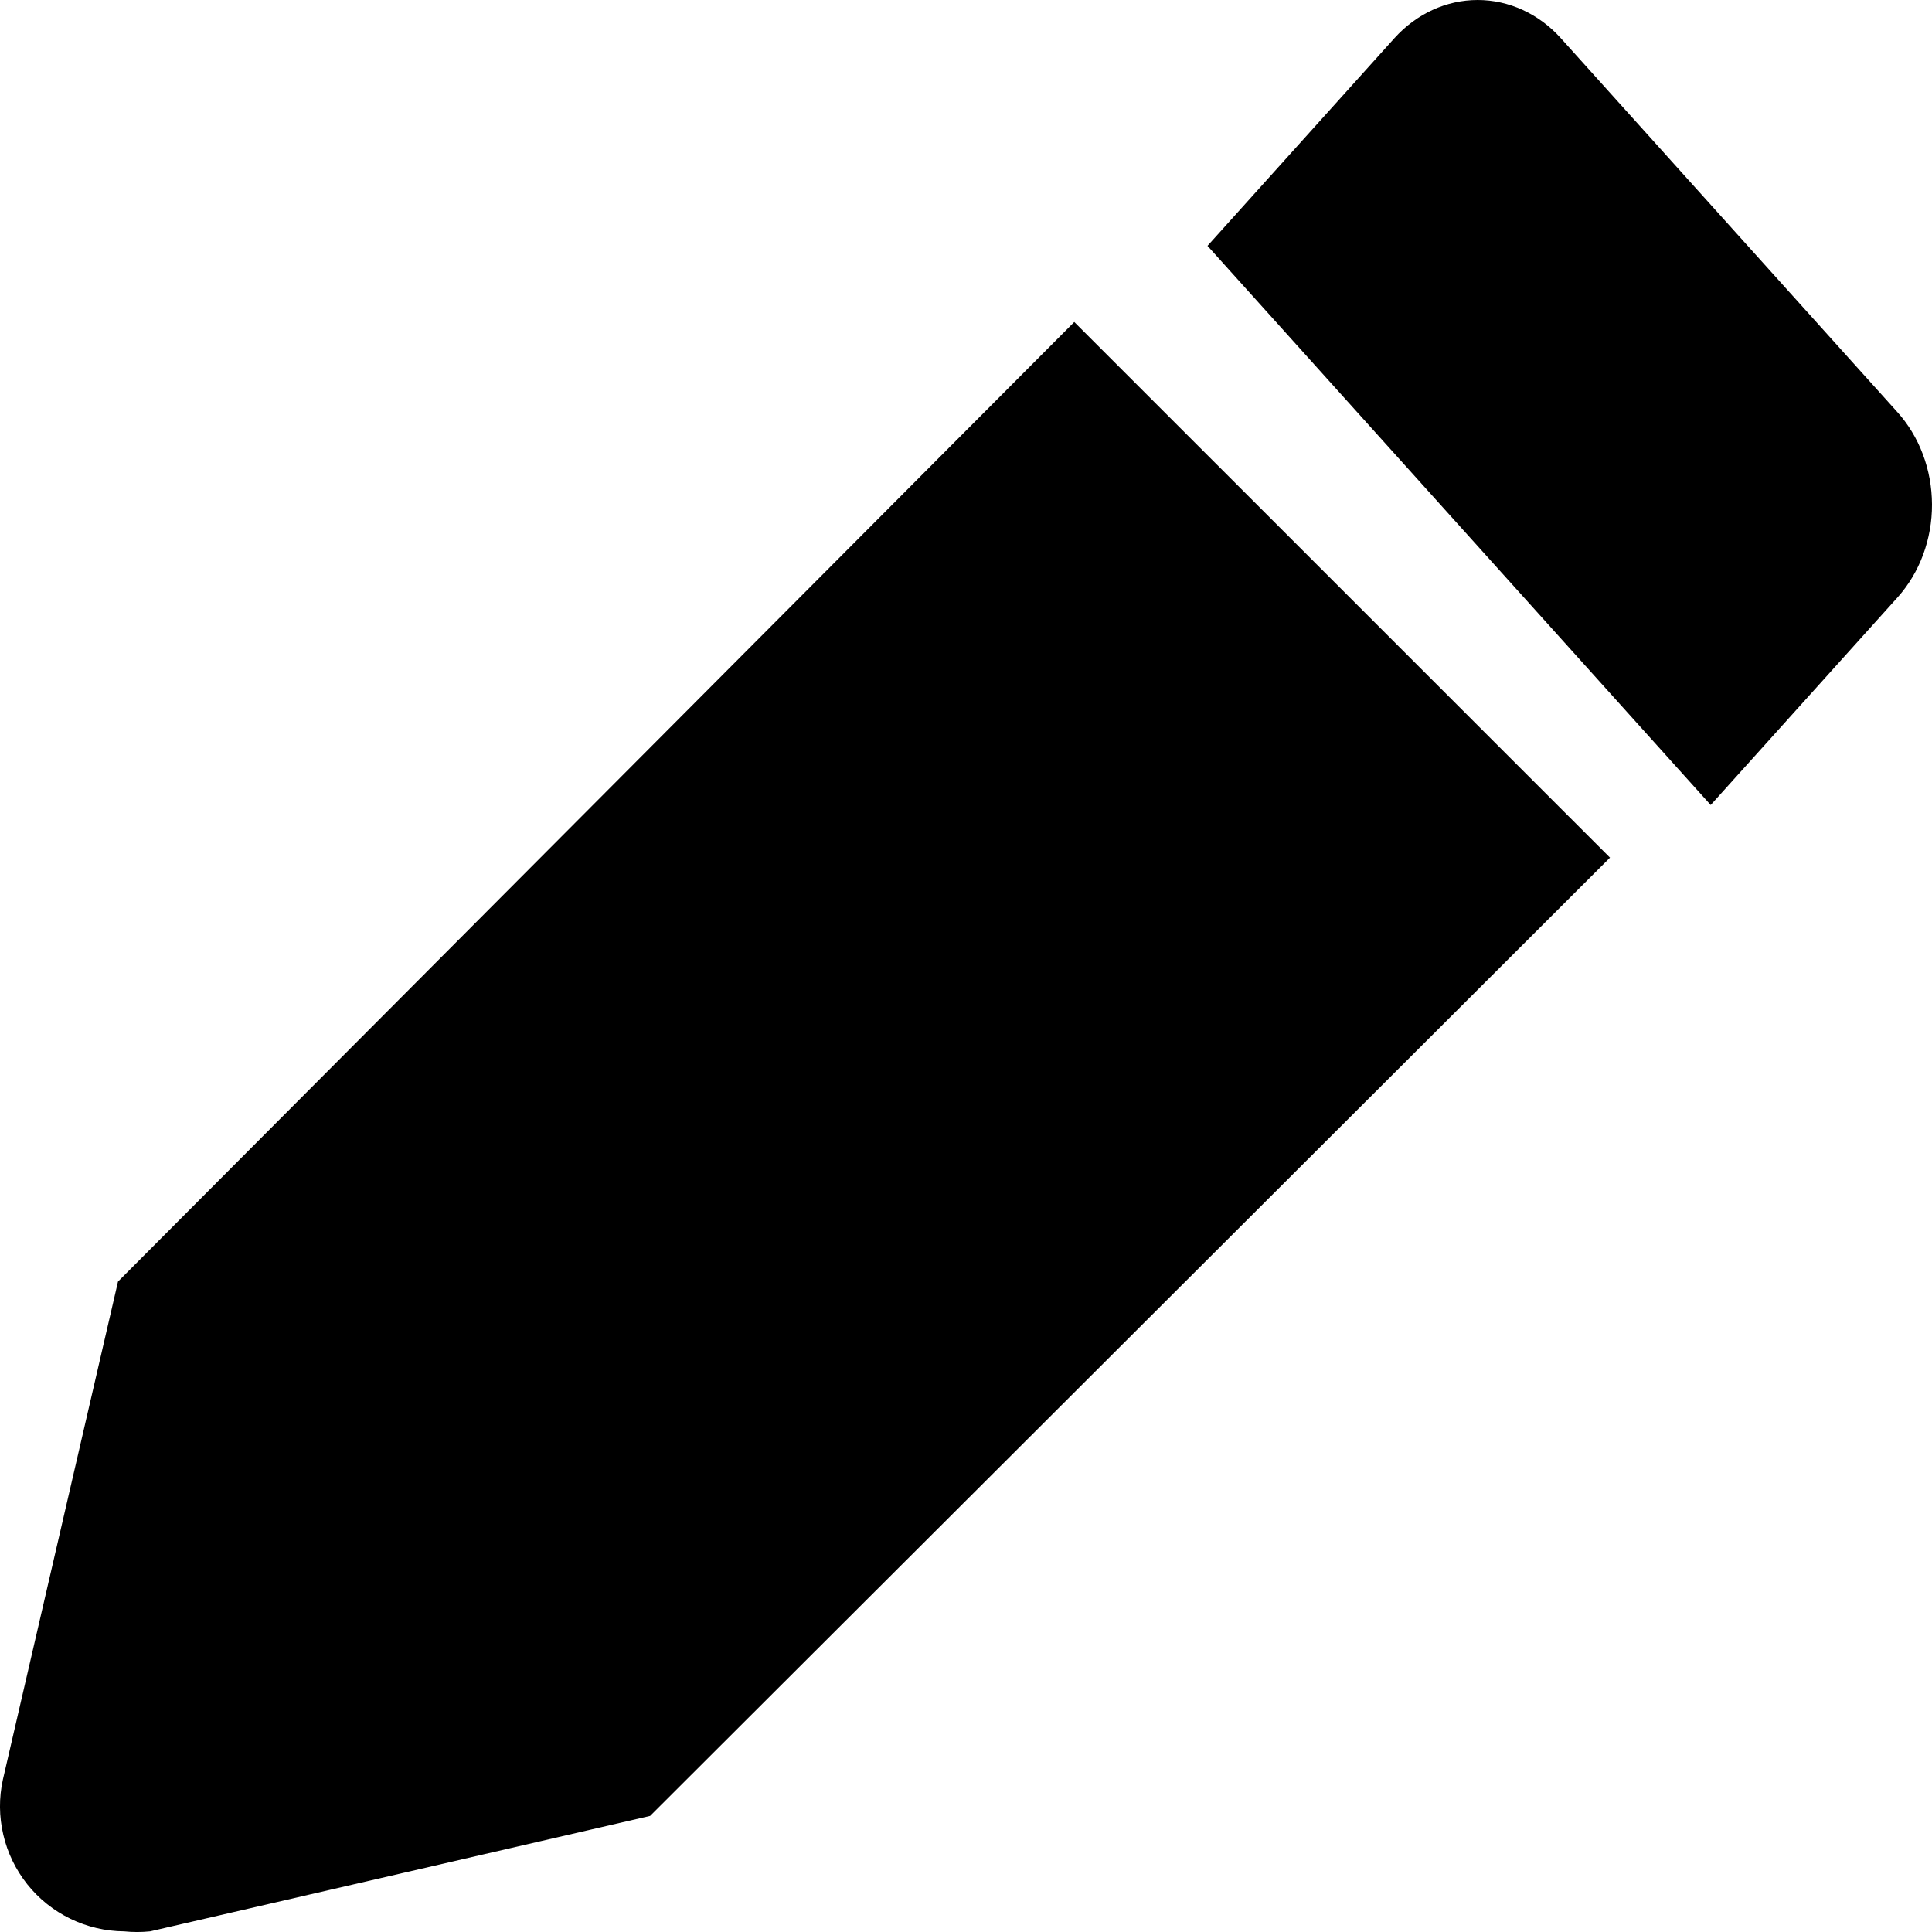 <svg width="24" height="24" viewBox="0 0 24 24" fill="none" xmlns="http://www.w3.org/2000/svg">
<path d="M1.466 15.92L0.036 22.106C-0.014 22.332 -0.012 22.566 0.041 22.792C0.093 23.017 0.196 23.228 0.34 23.409C0.484 23.589 0.667 23.735 0.875 23.836C1.083 23.937 1.31 23.99 1.541 23.992C1.649 24.003 1.757 24.003 1.865 23.992L8.076 22.558L20 10.654L13.345 4L1.466 15.92Z" fill="black"/>
<path d="M23.566 5.115L19.389 0.474C19.115 0.17 18.743 0 18.356 0C17.968 0 17.597 0.17 17.322 0.474L15 3.054L21.251 10L23.573 7.42C23.709 7.268 23.817 7.088 23.89 6.89C23.963 6.692 24.001 6.48 24 6.266C23.999 6.052 23.961 5.84 23.886 5.642C23.812 5.445 23.703 5.266 23.566 5.115Z" fill="black"/>
</svg>
